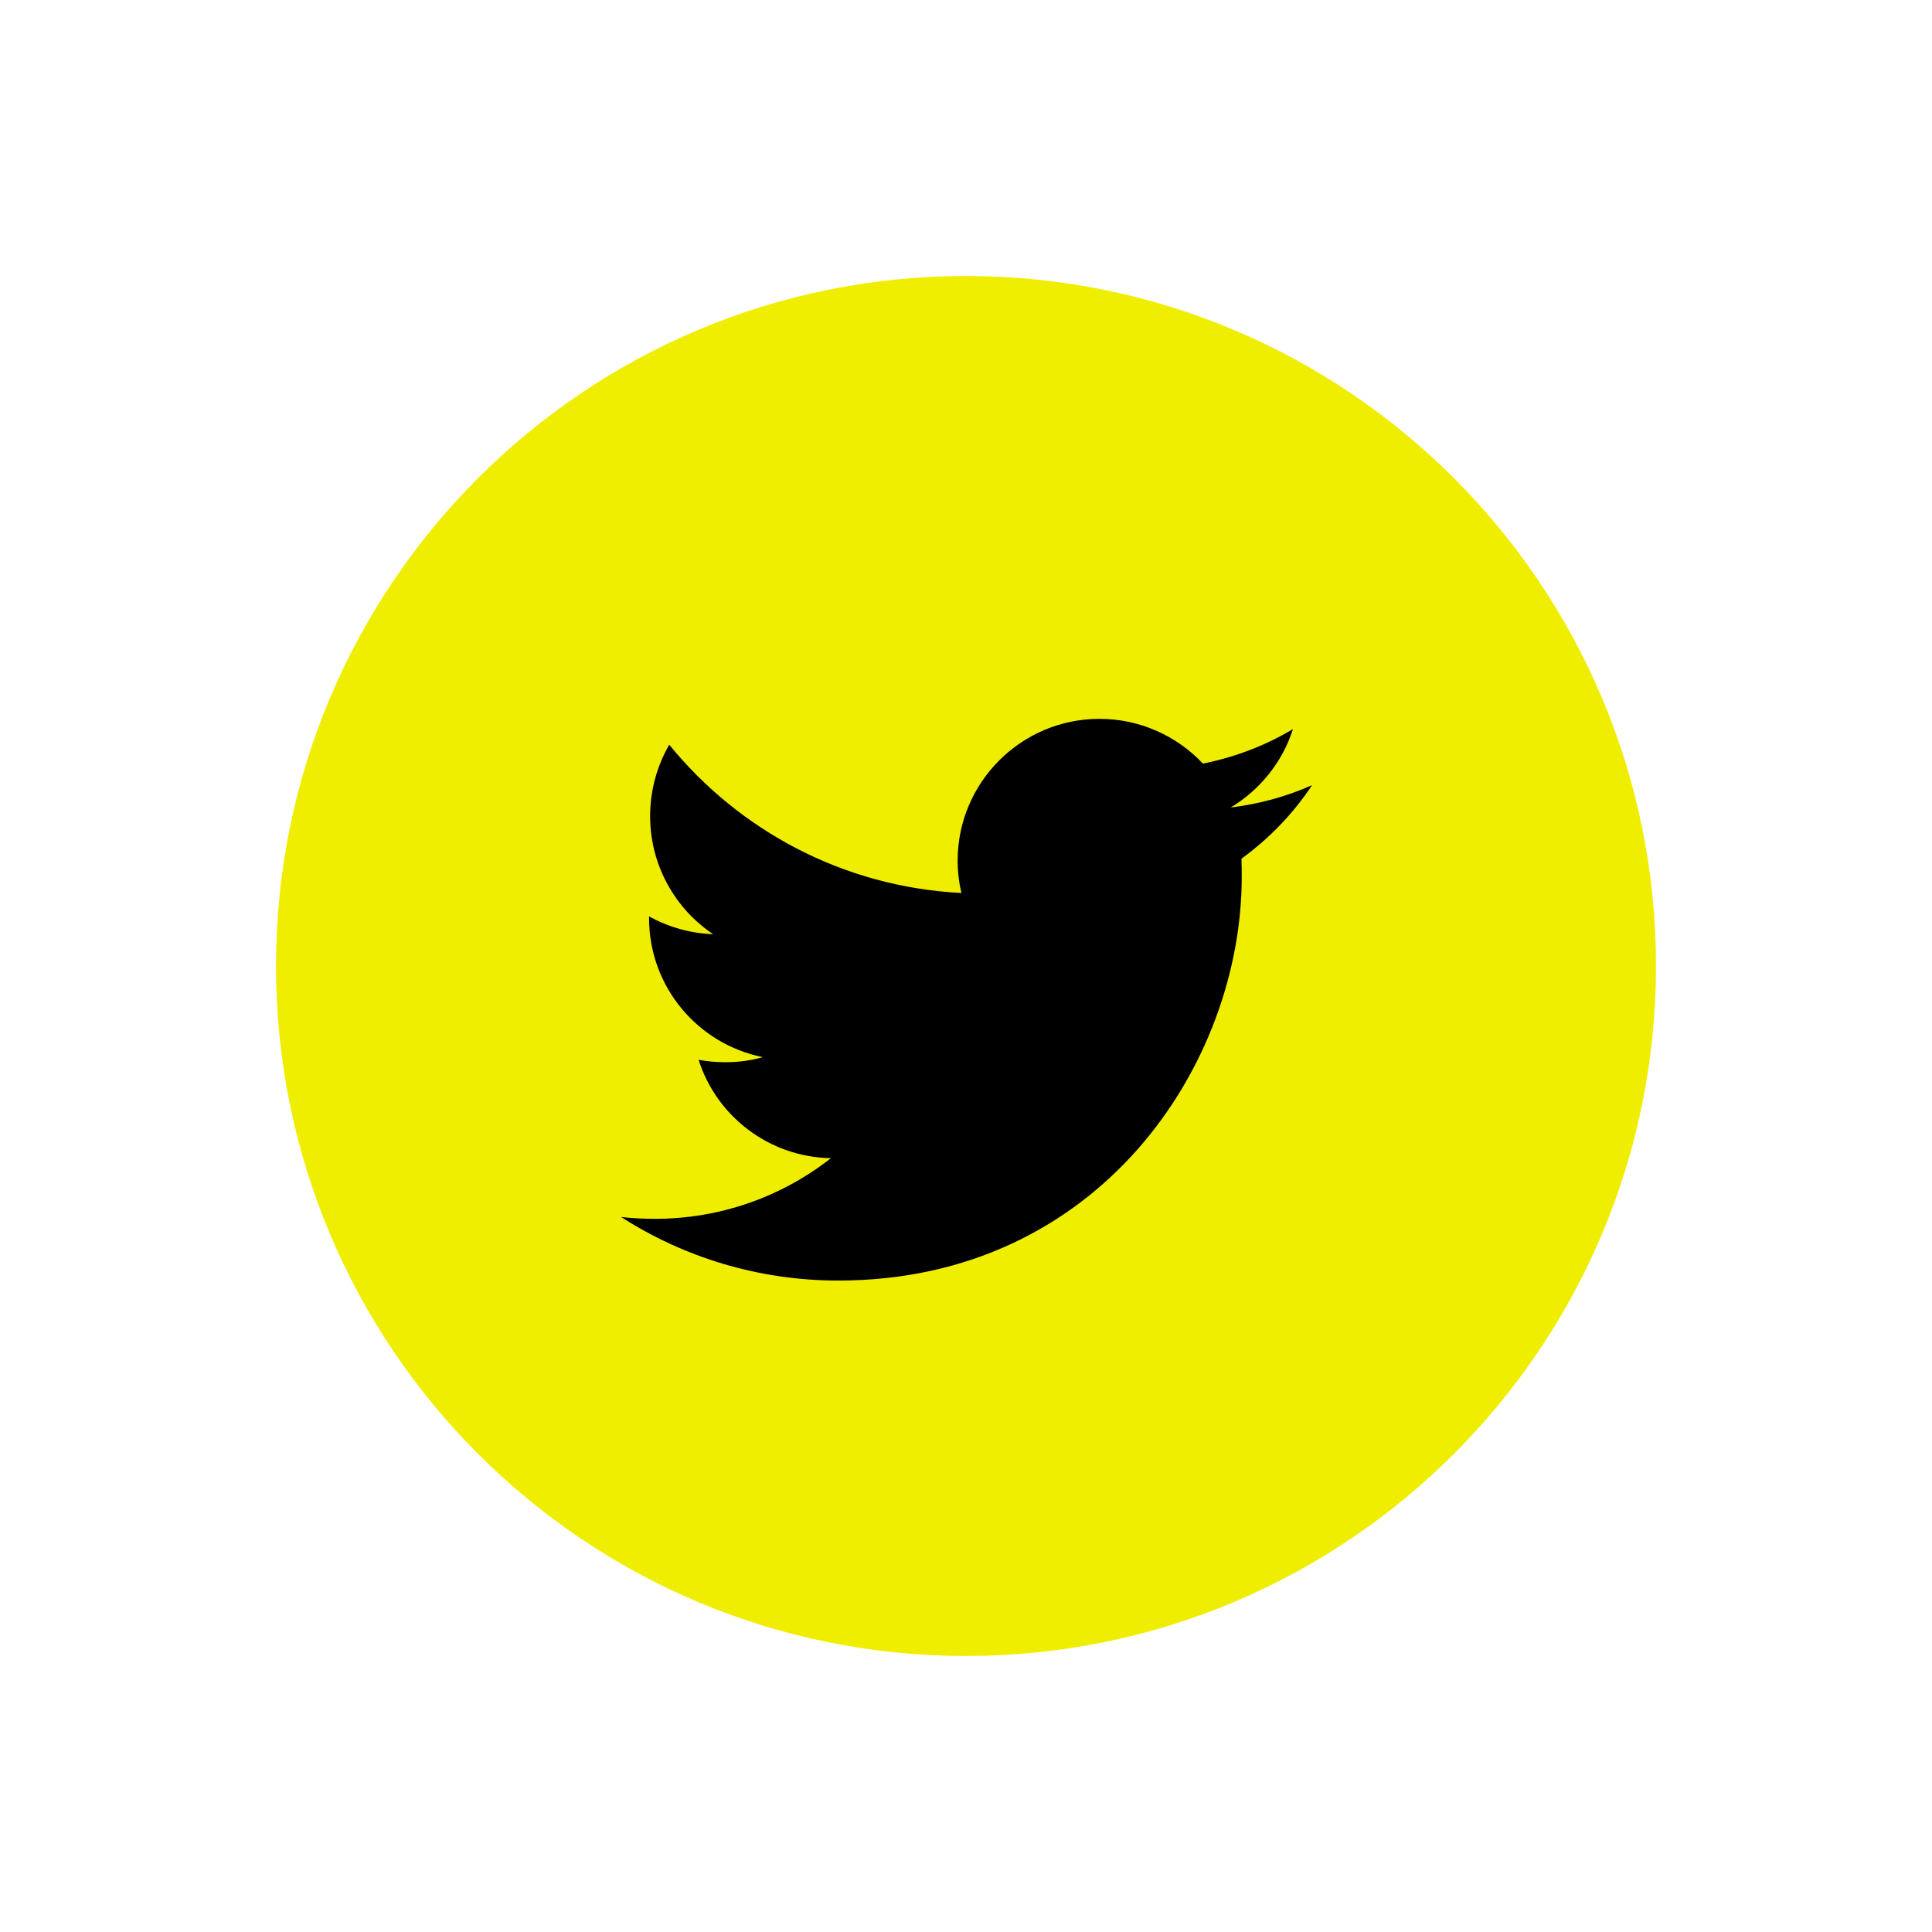 <svg width="70" height="70" viewBox="0 0 70 70" fill="none" xmlns="http://www.w3.org/2000/svg">
<g filter="url(#filter0_d_196_50)">
<circle cx="33.5" cy="32.5" r="18.5" fill="black"/>
<path d="M35 6C21.191 6 10 17.191 10 31C10 44.809 21.191 56 35 56C48.809 56 60 44.809 60 31C60 17.191 48.809 6 35 6ZM44.98 27.113C44.99 27.328 44.99 27.553 44.99 27.777C44.99 34.564 39.824 42.397 30.371 42.397C27.471 42.397 24.766 41.547 22.5 40.092C22.9 40.141 23.311 40.16 23.73 40.16C26.133 40.16 28.35 39.34 30.107 37.963C27.861 37.924 25.957 36.439 25.312 34.398C25.625 34.457 25.947 34.486 26.279 34.486C26.748 34.486 27.207 34.428 27.637 34.301C25.283 33.832 23.516 31.752 23.516 29.262V29.203C24.209 29.584 25 29.818 25.84 29.848C24.463 28.93 23.555 27.348 23.555 25.57C23.555 24.633 23.809 23.744 24.248 22.982C26.787 26.098 30.566 28.139 34.834 28.354C34.746 27.982 34.697 27.592 34.697 27.182C34.697 24.35 37.002 22.045 39.834 22.045C41.309 22.045 42.647 22.67 43.584 23.666C44.756 23.432 45.85 23.012 46.846 22.416C46.465 23.617 45.645 24.623 44.59 25.258C45.625 25.131 46.621 24.857 47.539 24.447C46.855 25.482 45.986 26.381 44.98 27.113Z" fill="#F0EE00"/>
</g>
<defs>
<filter id="filter0_d_196_50" x="0" y="0" width="70" height="70" filterUnits="userSpaceOnUse" color-interpolation-filters="sRGB">
<feFlood flood-opacity="0" result="BackgroundImageFix"/>
<feColorMatrix in="SourceAlpha" type="matrix" values="0 0 0 0 0 0 0 0 0 0 0 0 0 0 0 0 0 0 127 0" result="hardAlpha"/>
<feOffset dy="4"/>
<feGaussianBlur stdDeviation="5"/>
<feComposite in2="hardAlpha" operator="out"/>
<feColorMatrix type="matrix" values="0 0 0 0 0 0 0 0 0 0 0 0 0 0 0 0 0 0 0.25 0"/>
<feBlend mode="normal" in2="BackgroundImageFix" result="effect1_dropShadow_196_50"/>
<feBlend mode="normal" in="SourceGraphic" in2="effect1_dropShadow_196_50" result="shape"/>
</filter>
</defs>
</svg>
